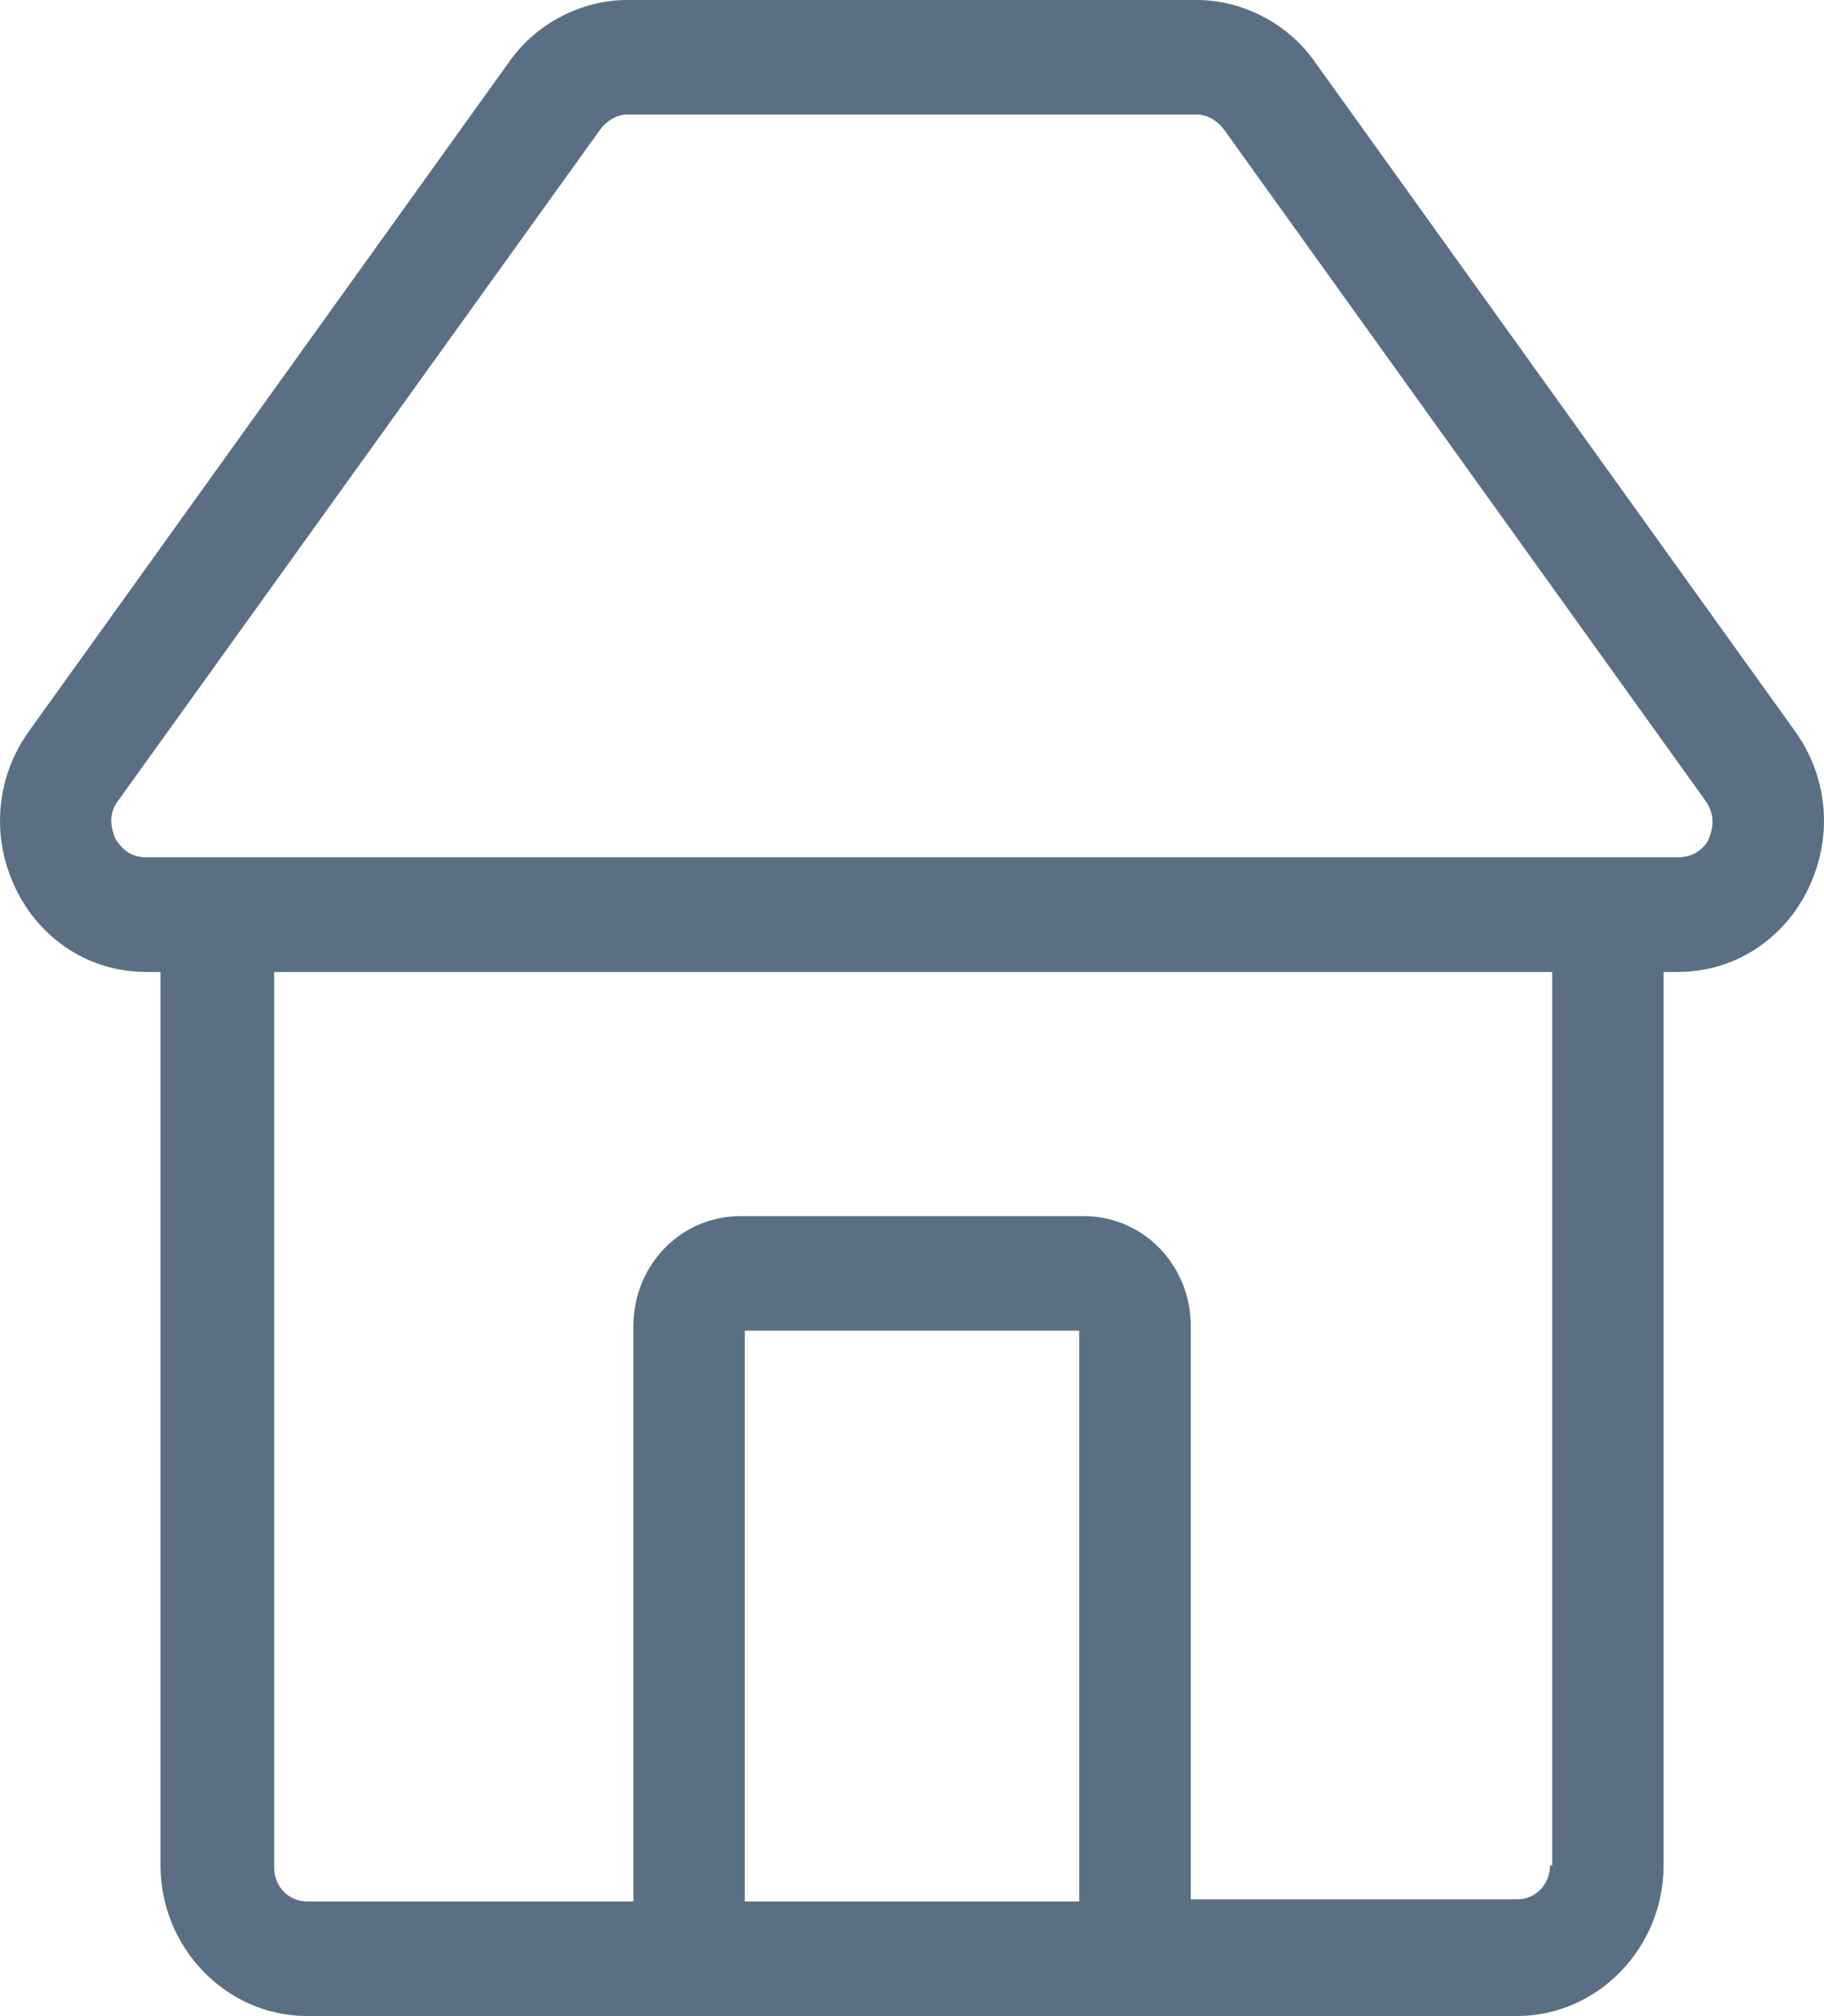 <svg fill="none" height="21" viewBox="0 0 19 21" width="19" xmlns="http://www.w3.org/2000/svg"><path d="m18.705 7.626-5.011-6.985c-.28-.398-.753-.641-1.226-.641h-5.936c-.473 0-.946.243-1.226.641l-5.011 6.985c-.344.486-.387 1.105-.129 1.636.258.531.774.862 1.355.862h.151v9.306c0 .862.688 1.569 1.527 1.569h12.603c.839 0 1.527-.707 1.527-1.569v-9.306h.15c.581 0 1.097-.332 1.355-.862.258-.531.215-1.149-.129-1.636zm-7.463 12.18h-3.484v-5.946h3.484zm4.904-.376c0 .199-.15.354-.344.354h-3.398v-5.968c0-.641-.495-1.149-1.118-1.149h-3.57c-.624 0-1.118.508-1.118 1.149v5.99h-3.398c-.194 0-.344-.155-.344-.354v-9.328h13.313v9.306zm1.656-10.699c-.021.066-.129.199-.323.199h-15.958c-.194 0-.28-.133-.323-.199-.021-.066-.086-.221.022-.376l5.033-7.007c.065-.088.172-.155.28-.155h5.936c.107 0 .215.066.28.155l5.011 6.985c.129.177.065.332.043.398z" fill="#5a6f84"/></svg>
